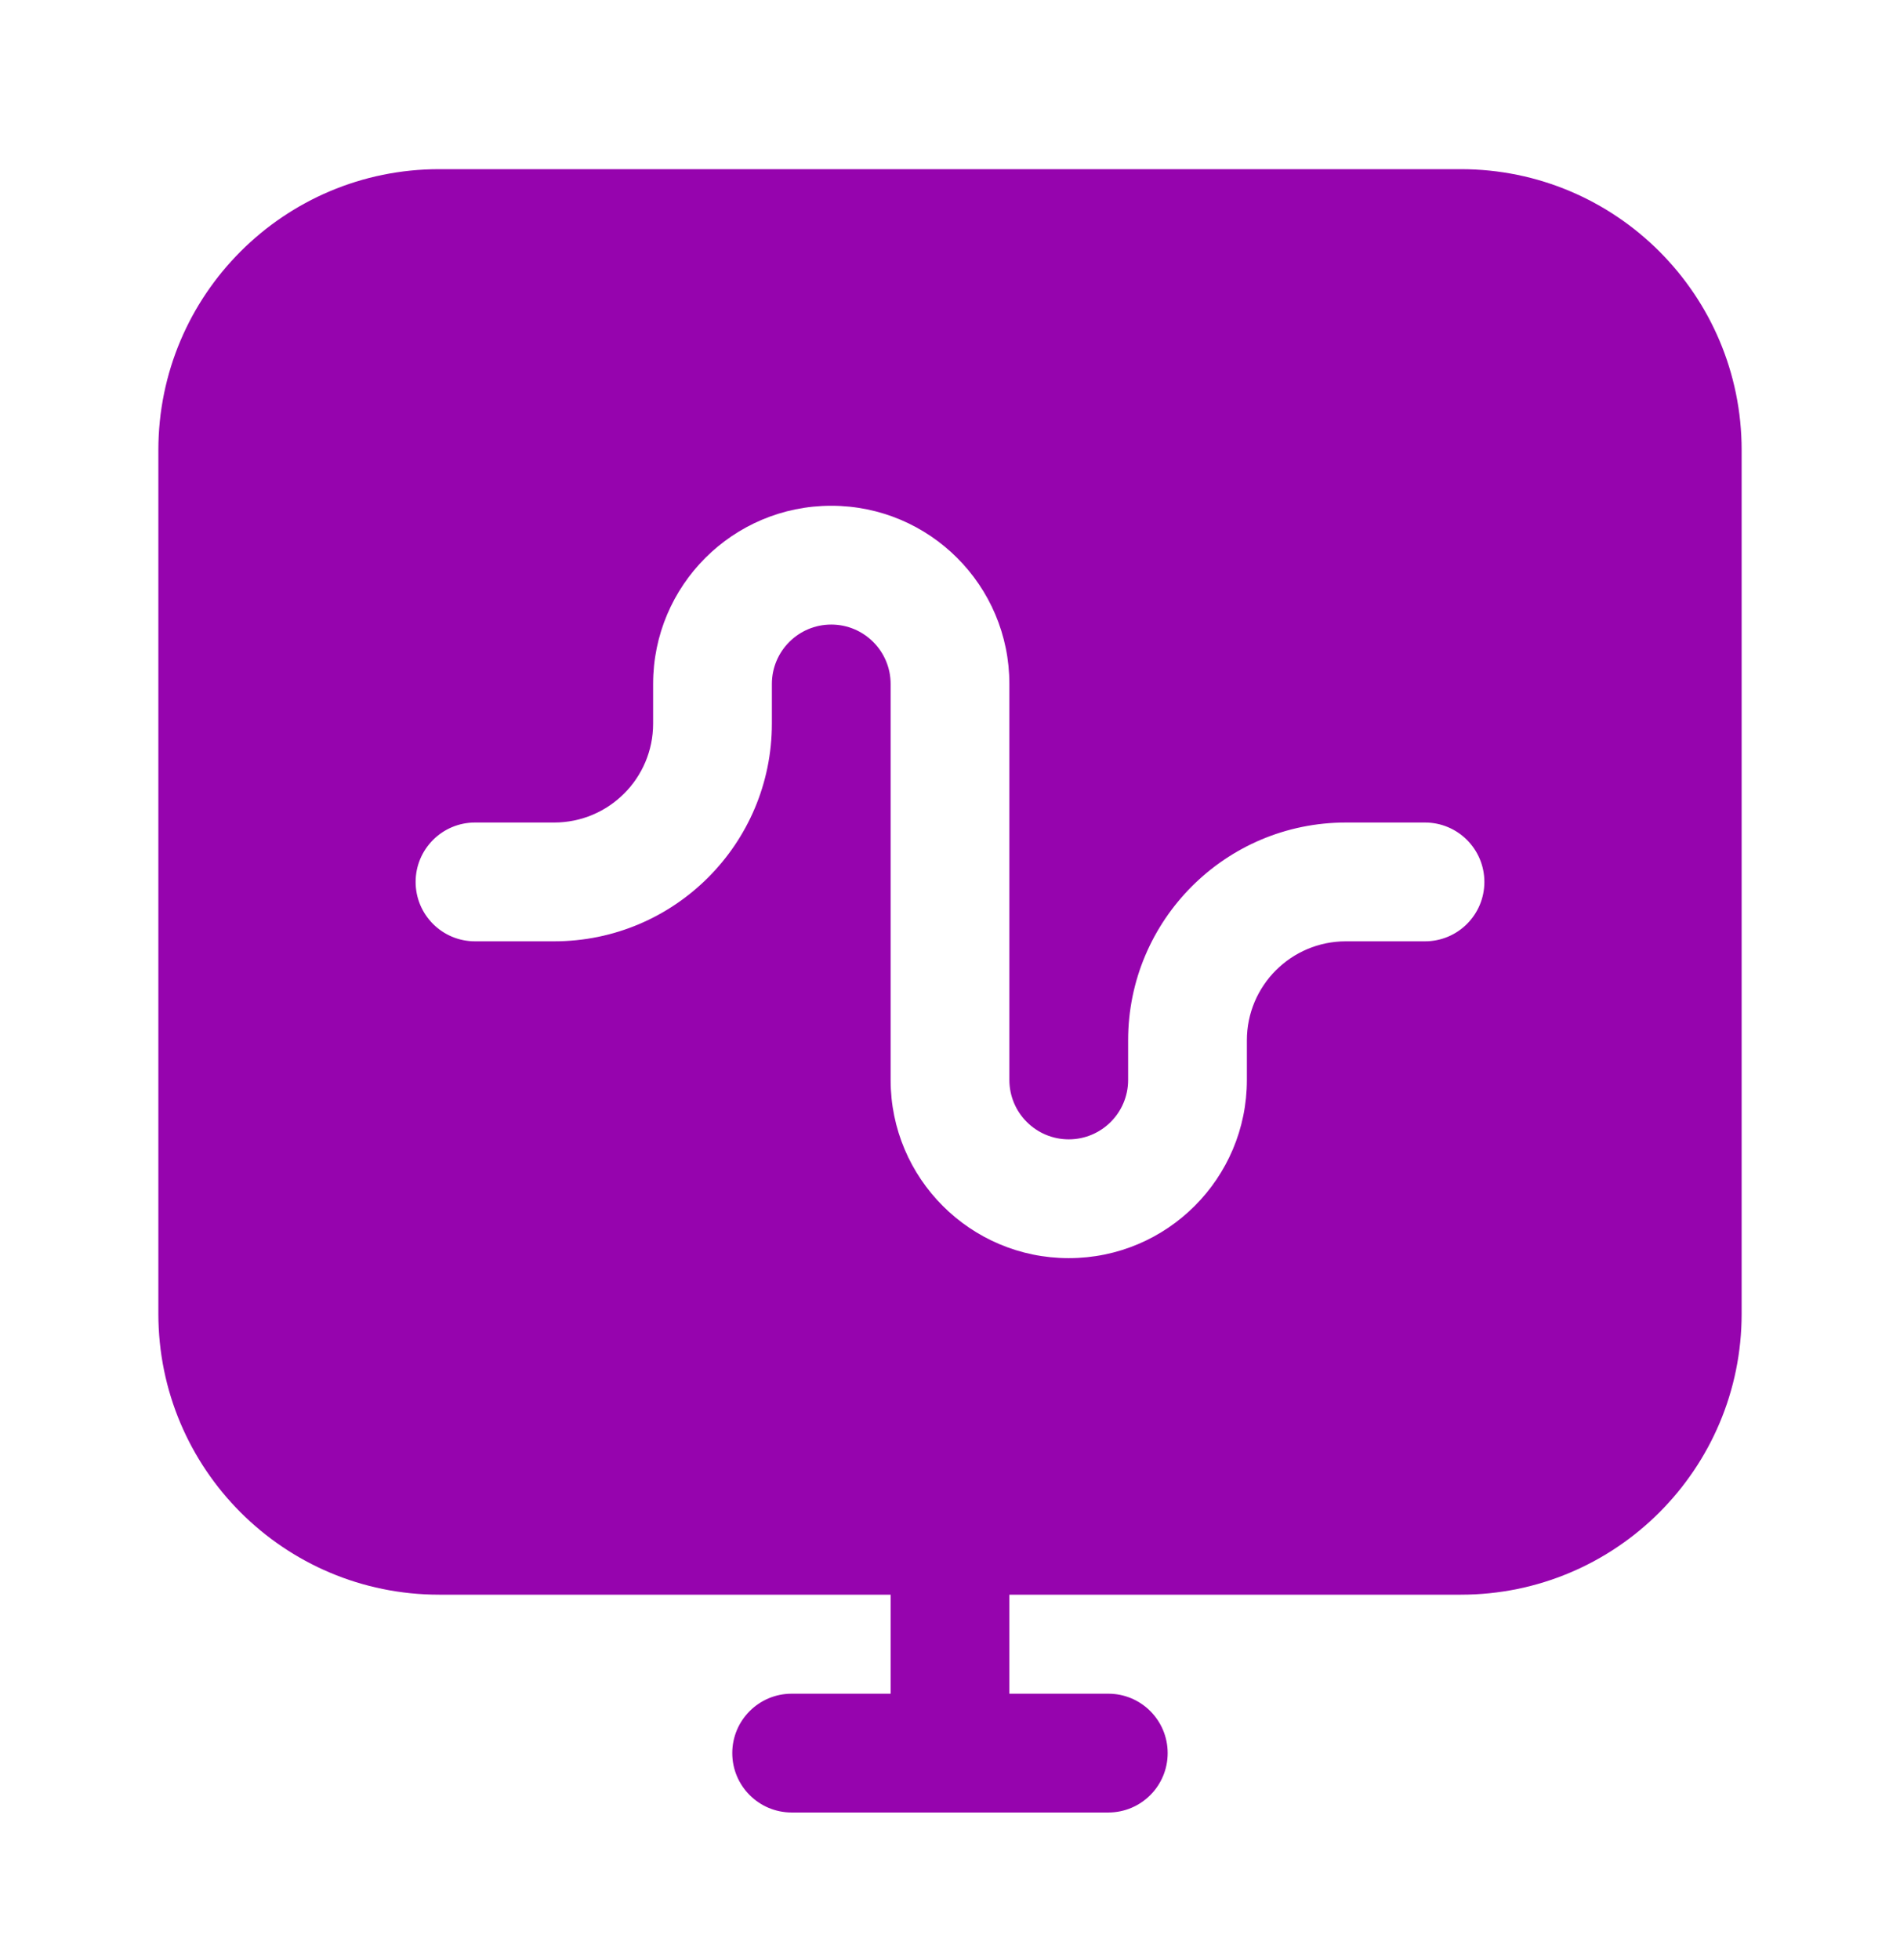 <svg width="32" height="33" viewBox="0 0 32 33" fill="none" xmlns="http://www.w3.org/2000/svg">
<path fill-rule="evenodd" clip-rule="evenodd" d="M2.667 7.578C2.667 4.966 4.784 2.848 7.397 2.848H24.603C27.216 2.848 29.333 4.966 29.333 7.578V22.118C29.333 24.73 27.216 26.848 24.603 26.848H17V28.515H18.667C19.219 28.515 19.666 28.963 19.666 29.515C19.666 30.067 19.219 30.515 18.667 30.515H13.333C12.781 30.515 12.333 30.067 12.333 29.515C12.333 28.963 12.781 28.515 13.333 28.515H15V26.848H7.397C4.784 26.848 2.667 24.73 2.667 22.118V7.578ZM14 10.515C13.448 10.515 13 10.963 13 11.515V12.182C13 14.207 11.358 15.848 9.333 15.848H8C7.448 15.848 7 15.401 7 14.848C7 14.296 7.448 13.848 8 13.848H9.333C10.254 13.848 11 13.102 11 12.182V11.515C11 9.858 12.343 8.515 14 8.515C15.657 8.515 17 9.858 17 11.515V18.182C17 18.734 17.448 19.182 18 19.182C18.552 19.182 19 18.734 19 18.182V17.515C19 15.49 20.642 13.848 22.667 13.848H24C24.552 13.848 25 14.296 25 14.848C25 15.401 24.552 15.848 24 15.848H22.667C21.746 15.848 21 16.595 21 17.515V18.182C21 19.838 19.657 21.182 18 21.182C16.343 21.182 15 19.838 15 18.182V11.515C15 10.963 14.552 10.515 14 10.515Z" fill="#9604AE"/>
</svg>
